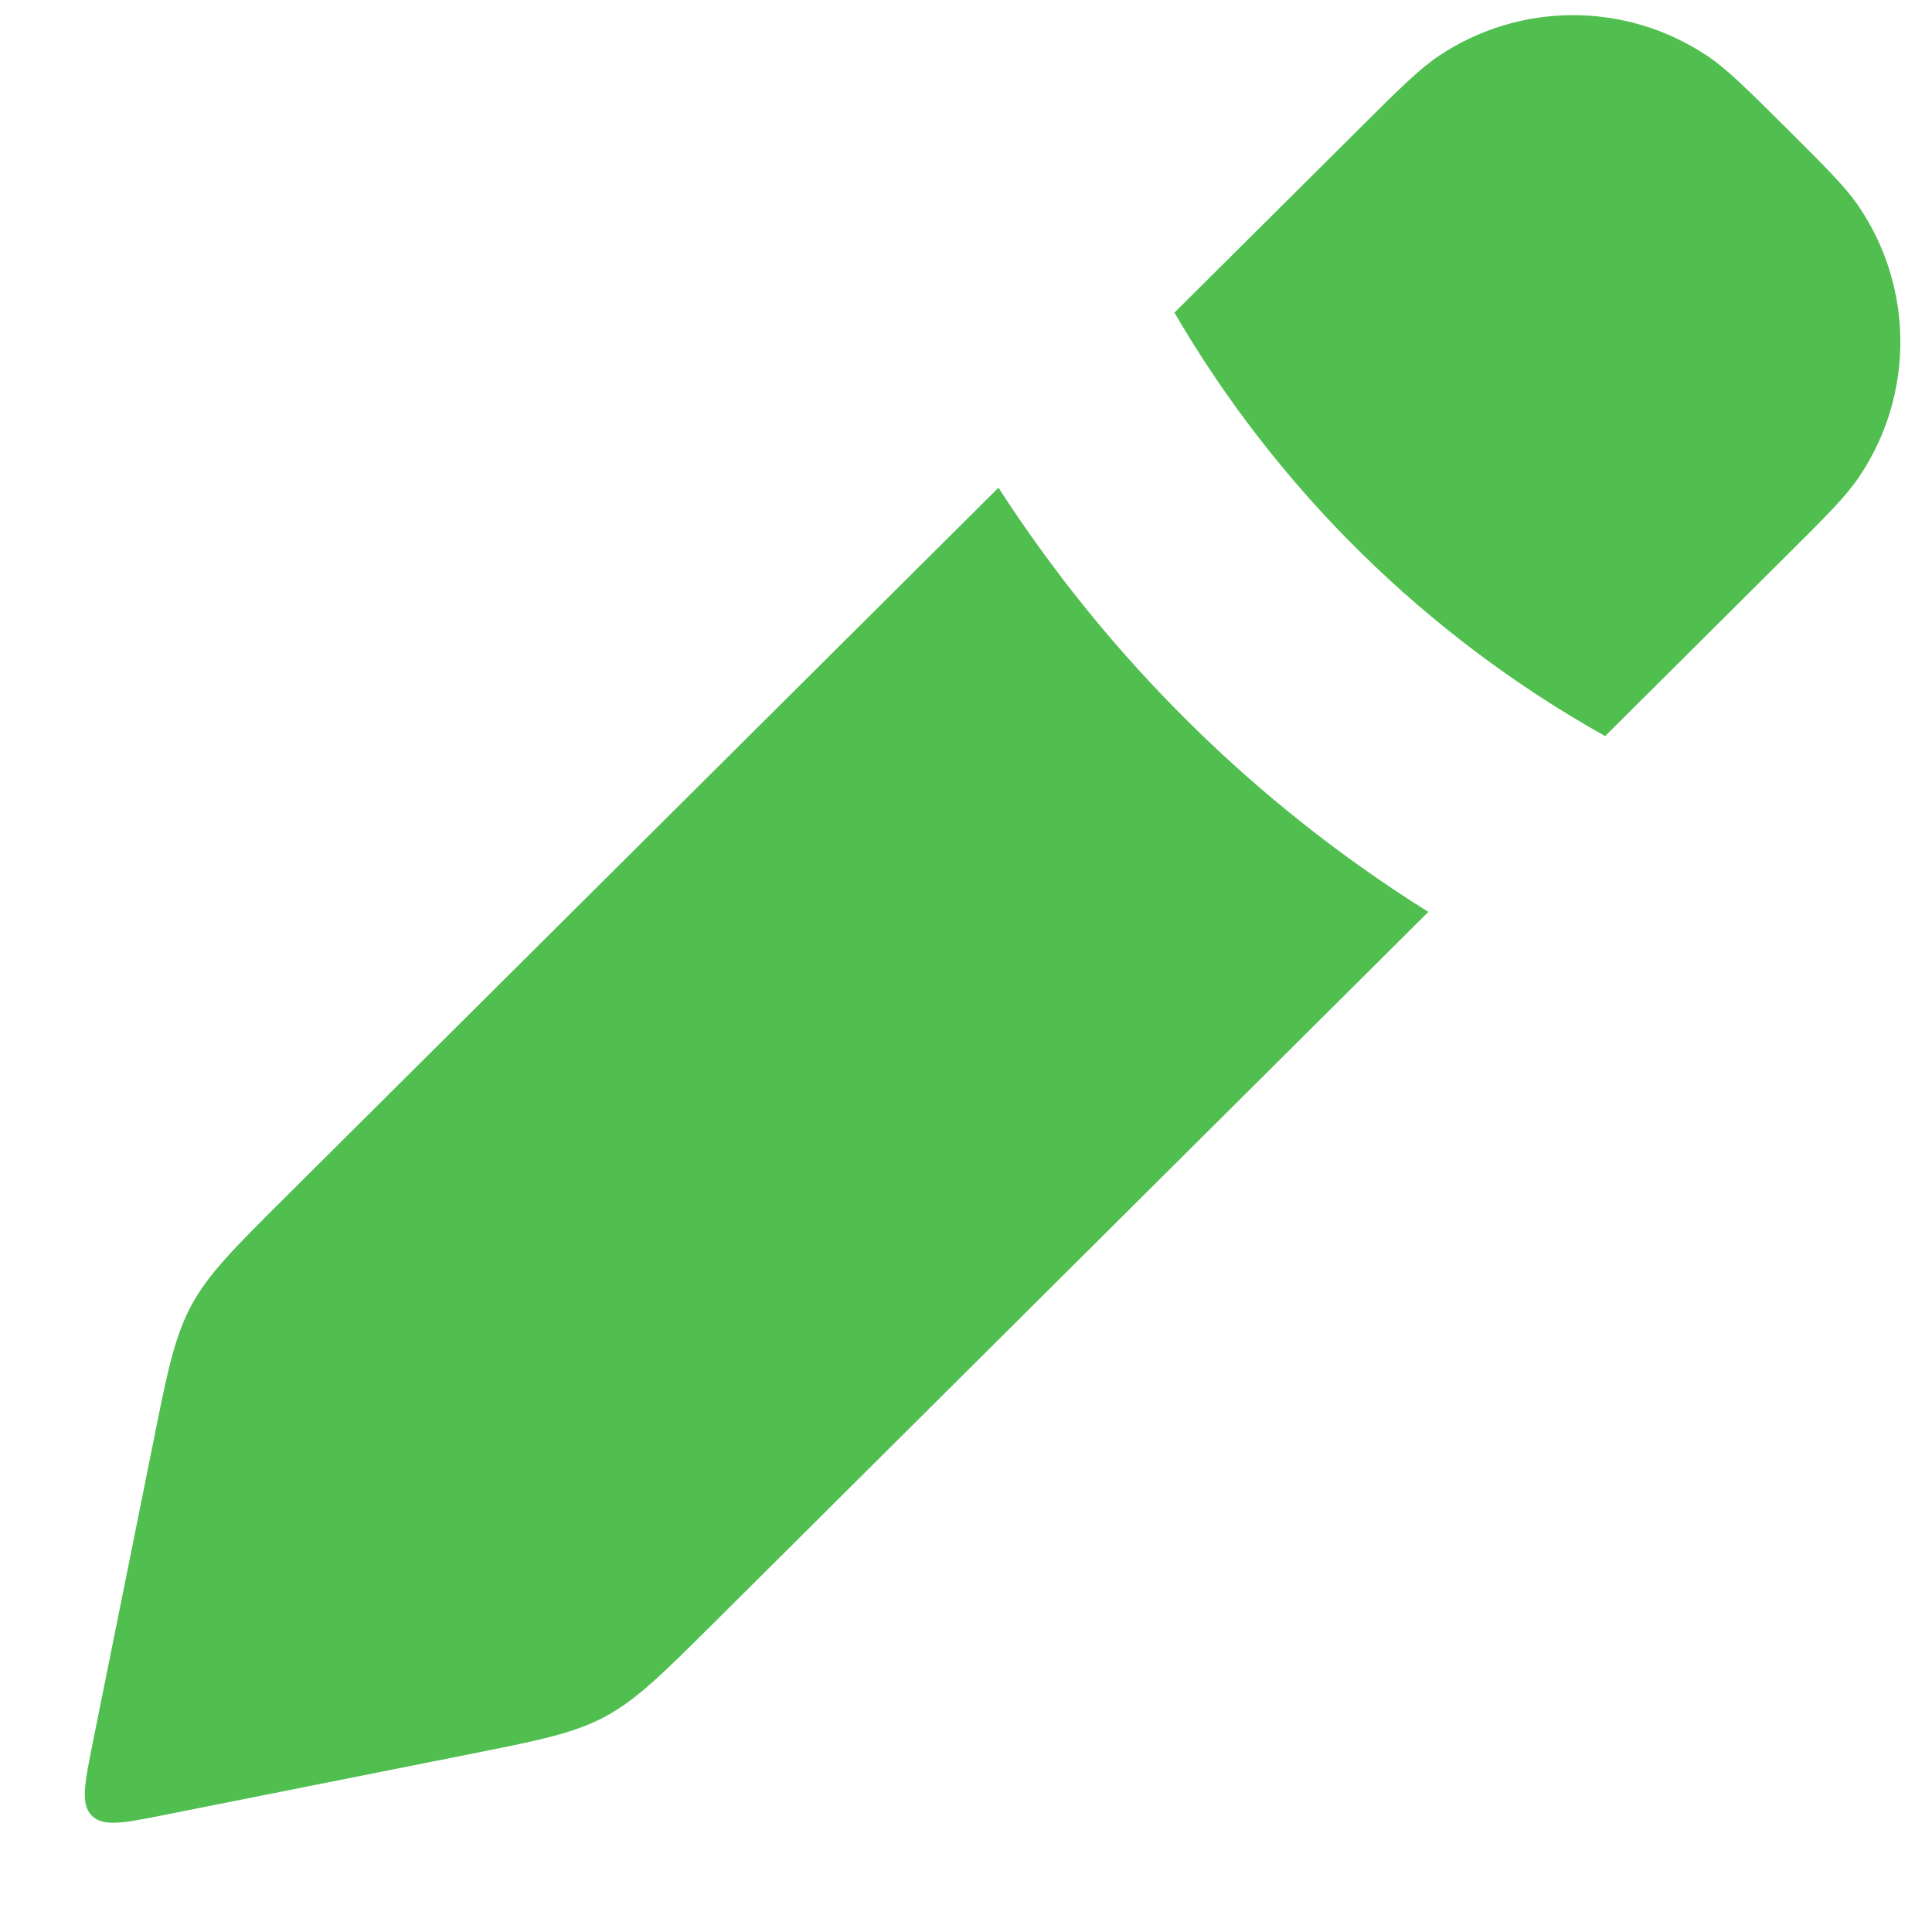 <svg width="16" height="16" viewBox="0 0 16 16" fill="none" xmlns="http://www.w3.org/2000/svg">
<path id="Subtract" fill-rule="evenodd" clip-rule="evenodd" d="M13.293 6.096L14.792 4.604C15.123 4.275 15.289 4.11 15.399 3.945C15.851 3.272 15.851 2.392 15.399 1.718C15.289 1.553 15.123 1.389 14.792 1.059L14.792 1.059C14.463 0.732 14.299 0.569 14.135 0.46C13.464 0.014 12.591 0.014 11.92 0.46C11.757 0.569 11.592 0.732 11.264 1.059L11.264 1.059L9.726 2.589C10.577 4.05 11.807 5.264 13.293 6.096ZM8.269 4.039L2.366 9.912L2.366 9.912L2.366 9.912C1.939 10.337 1.725 10.55 1.584 10.812C1.444 11.073 1.384 11.368 1.266 11.96L0.766 14.443C0.7 14.776 0.666 14.942 0.761 15.037C0.855 15.131 1.022 15.098 1.354 15.032L3.866 14.532C4.454 14.415 4.748 14.357 5.008 14.218C5.269 14.079 5.482 13.867 5.907 13.445L5.907 13.445L11.829 7.552C10.395 6.655 9.181 5.453 8.269 4.039Z" fill="#50BF50"/>
</svg>
